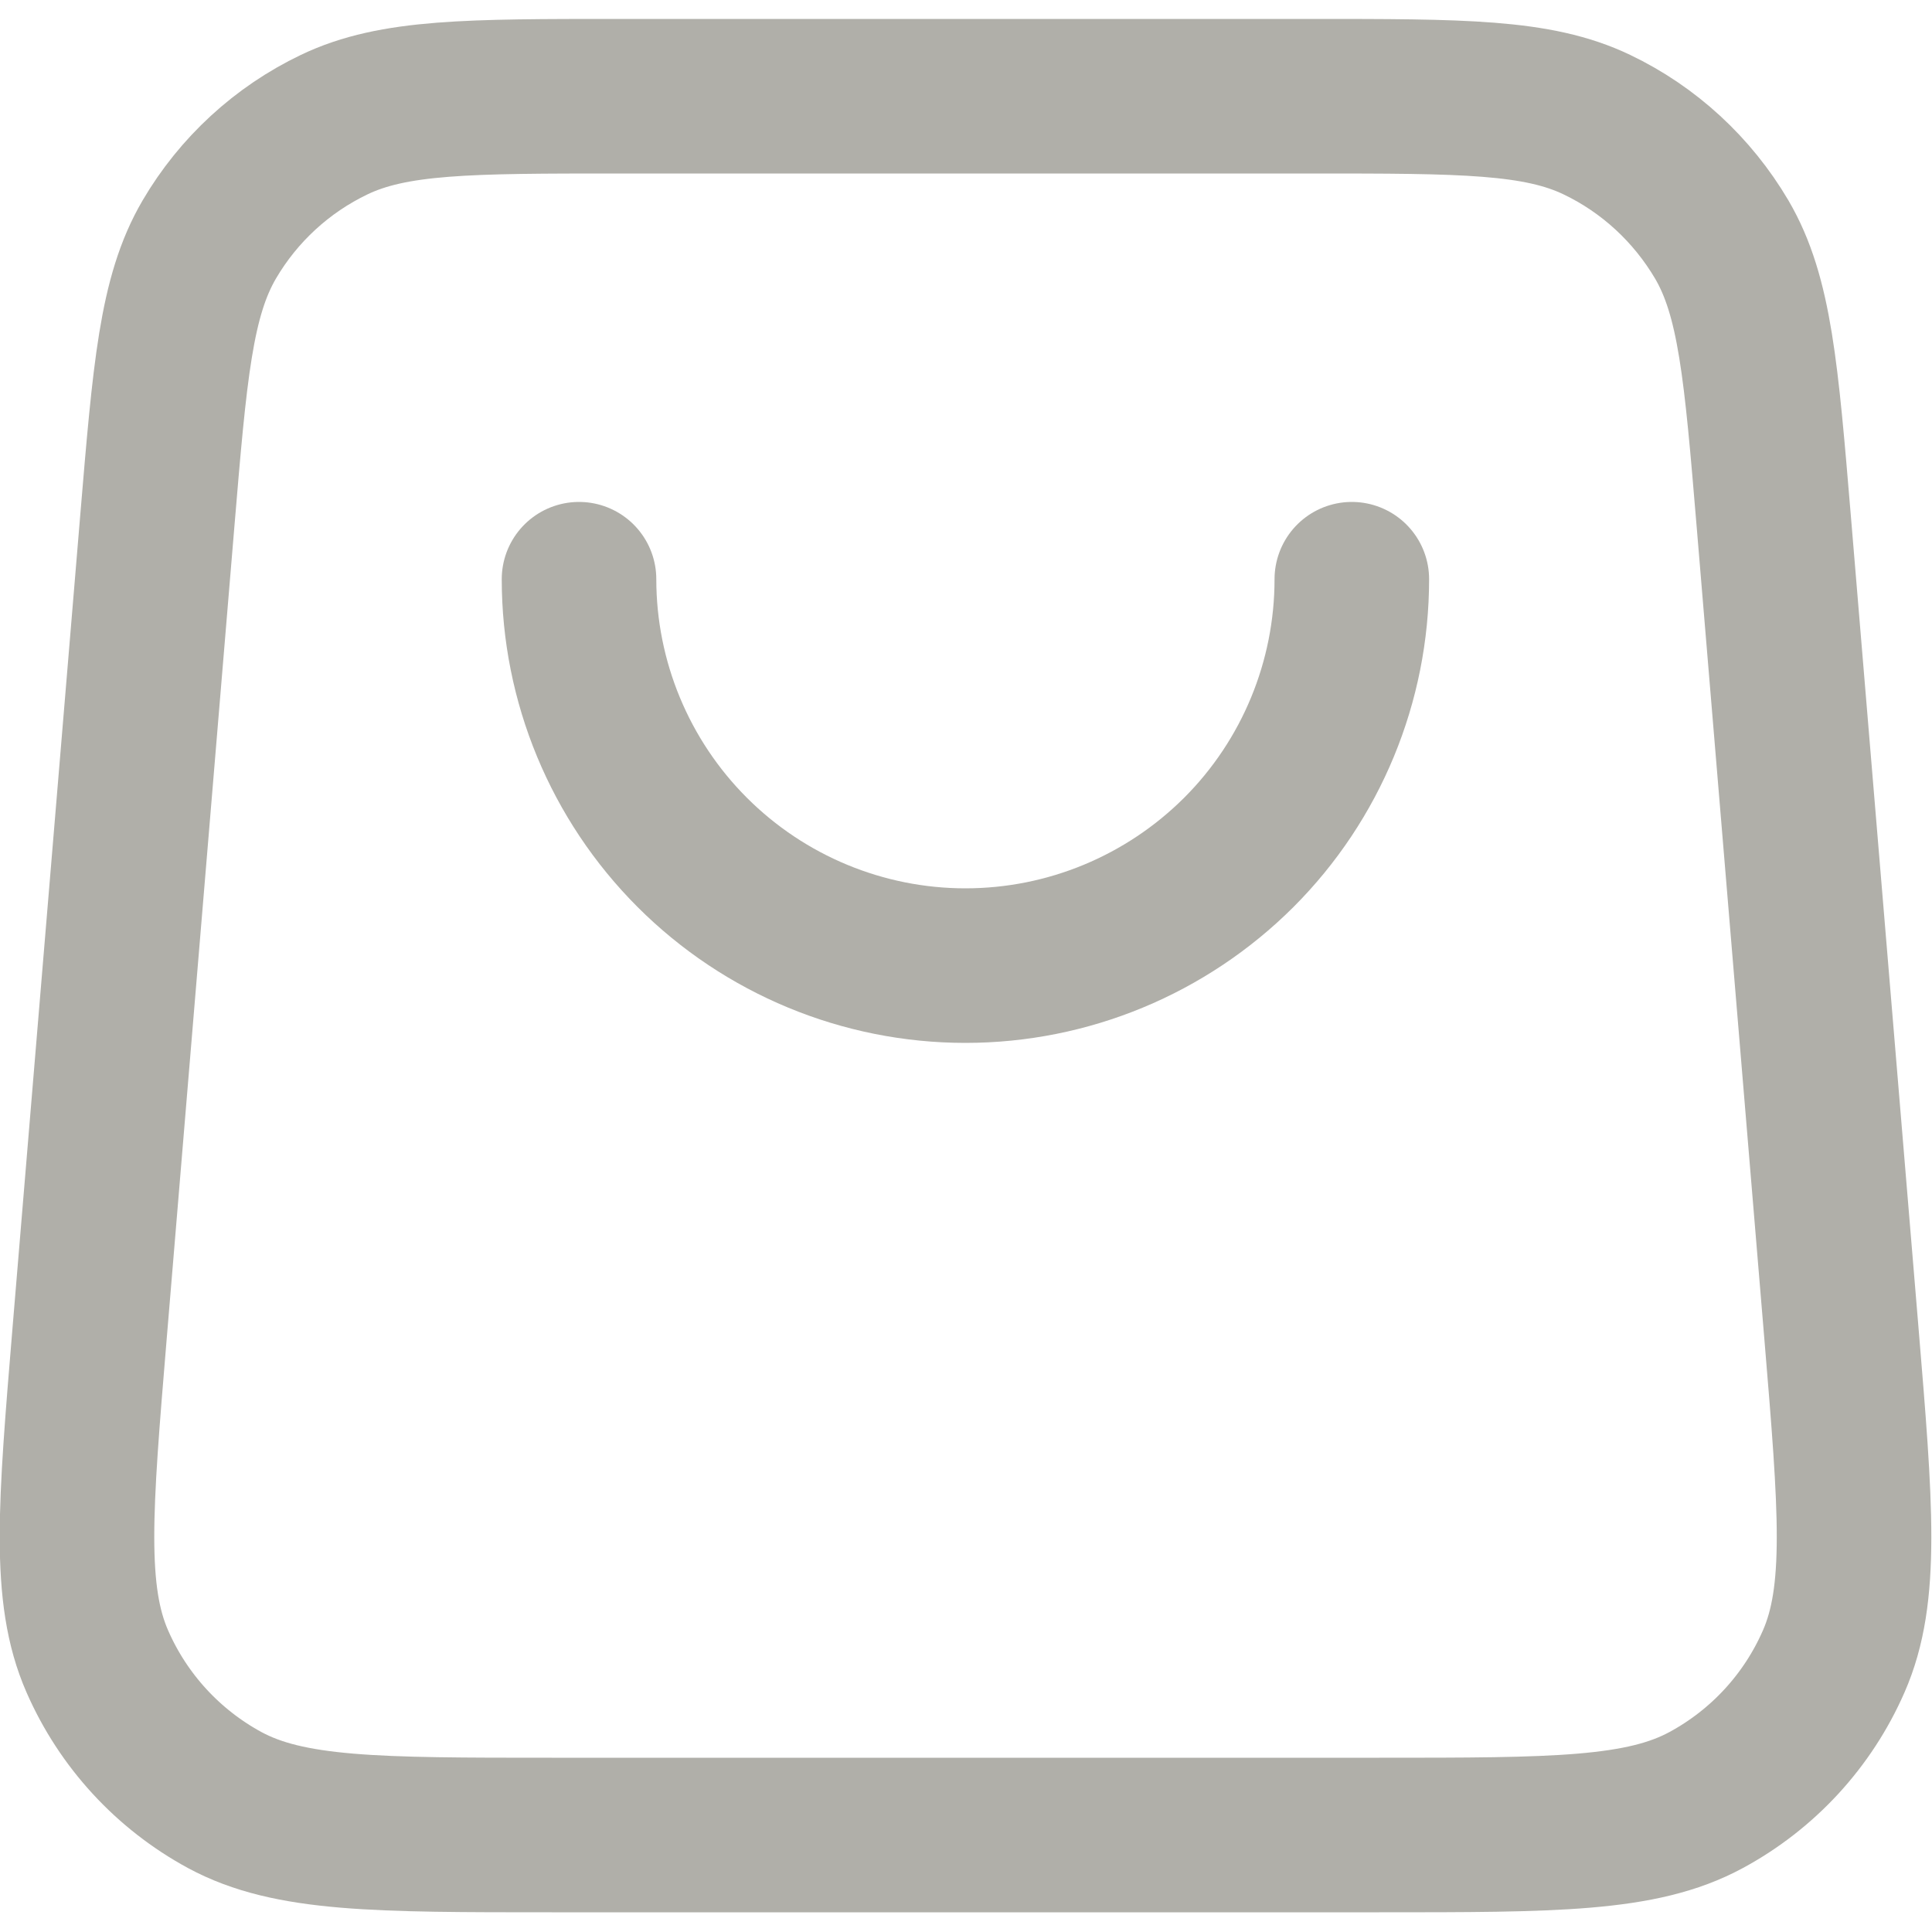 <svg width="10" height="10" viewBox="0 0 10 10" fill="none" xmlns="http://www.w3.org/2000/svg">
<path d="M6.997 2.998C6.997 3.528 6.787 4.037 6.412 4.412C6.036 4.787 5.528 4.998 4.997 4.998C4.467 4.998 3.958 4.787 3.583 4.412C3.208 4.037 2.997 3.528 2.997 2.998M0.814 2.699L0.464 6.899C0.389 7.801 0.351 8.252 0.504 8.6C0.638 8.906 0.87 9.158 1.163 9.317C1.498 9.498 1.95 9.498 2.856 9.498H7.139C8.044 9.498 8.497 9.498 8.831 9.317C9.125 9.158 9.357 8.906 9.491 8.6C9.644 8.252 9.606 7.801 9.531 6.899L9.181 2.699C9.116 1.922 9.084 1.534 8.912 1.24C8.76 0.982 8.535 0.774 8.265 0.645C7.958 0.498 7.568 0.498 6.789 0.498L3.206 0.498C2.427 0.498 2.037 0.498 1.73 0.645C1.46 0.774 1.234 0.982 1.083 1.24C0.911 1.534 0.879 1.922 0.814 2.699Z" stroke="#B0AFA9" stroke-width="0.8" stroke-linecap="round" stroke-linejoin="round"/>
</svg>
